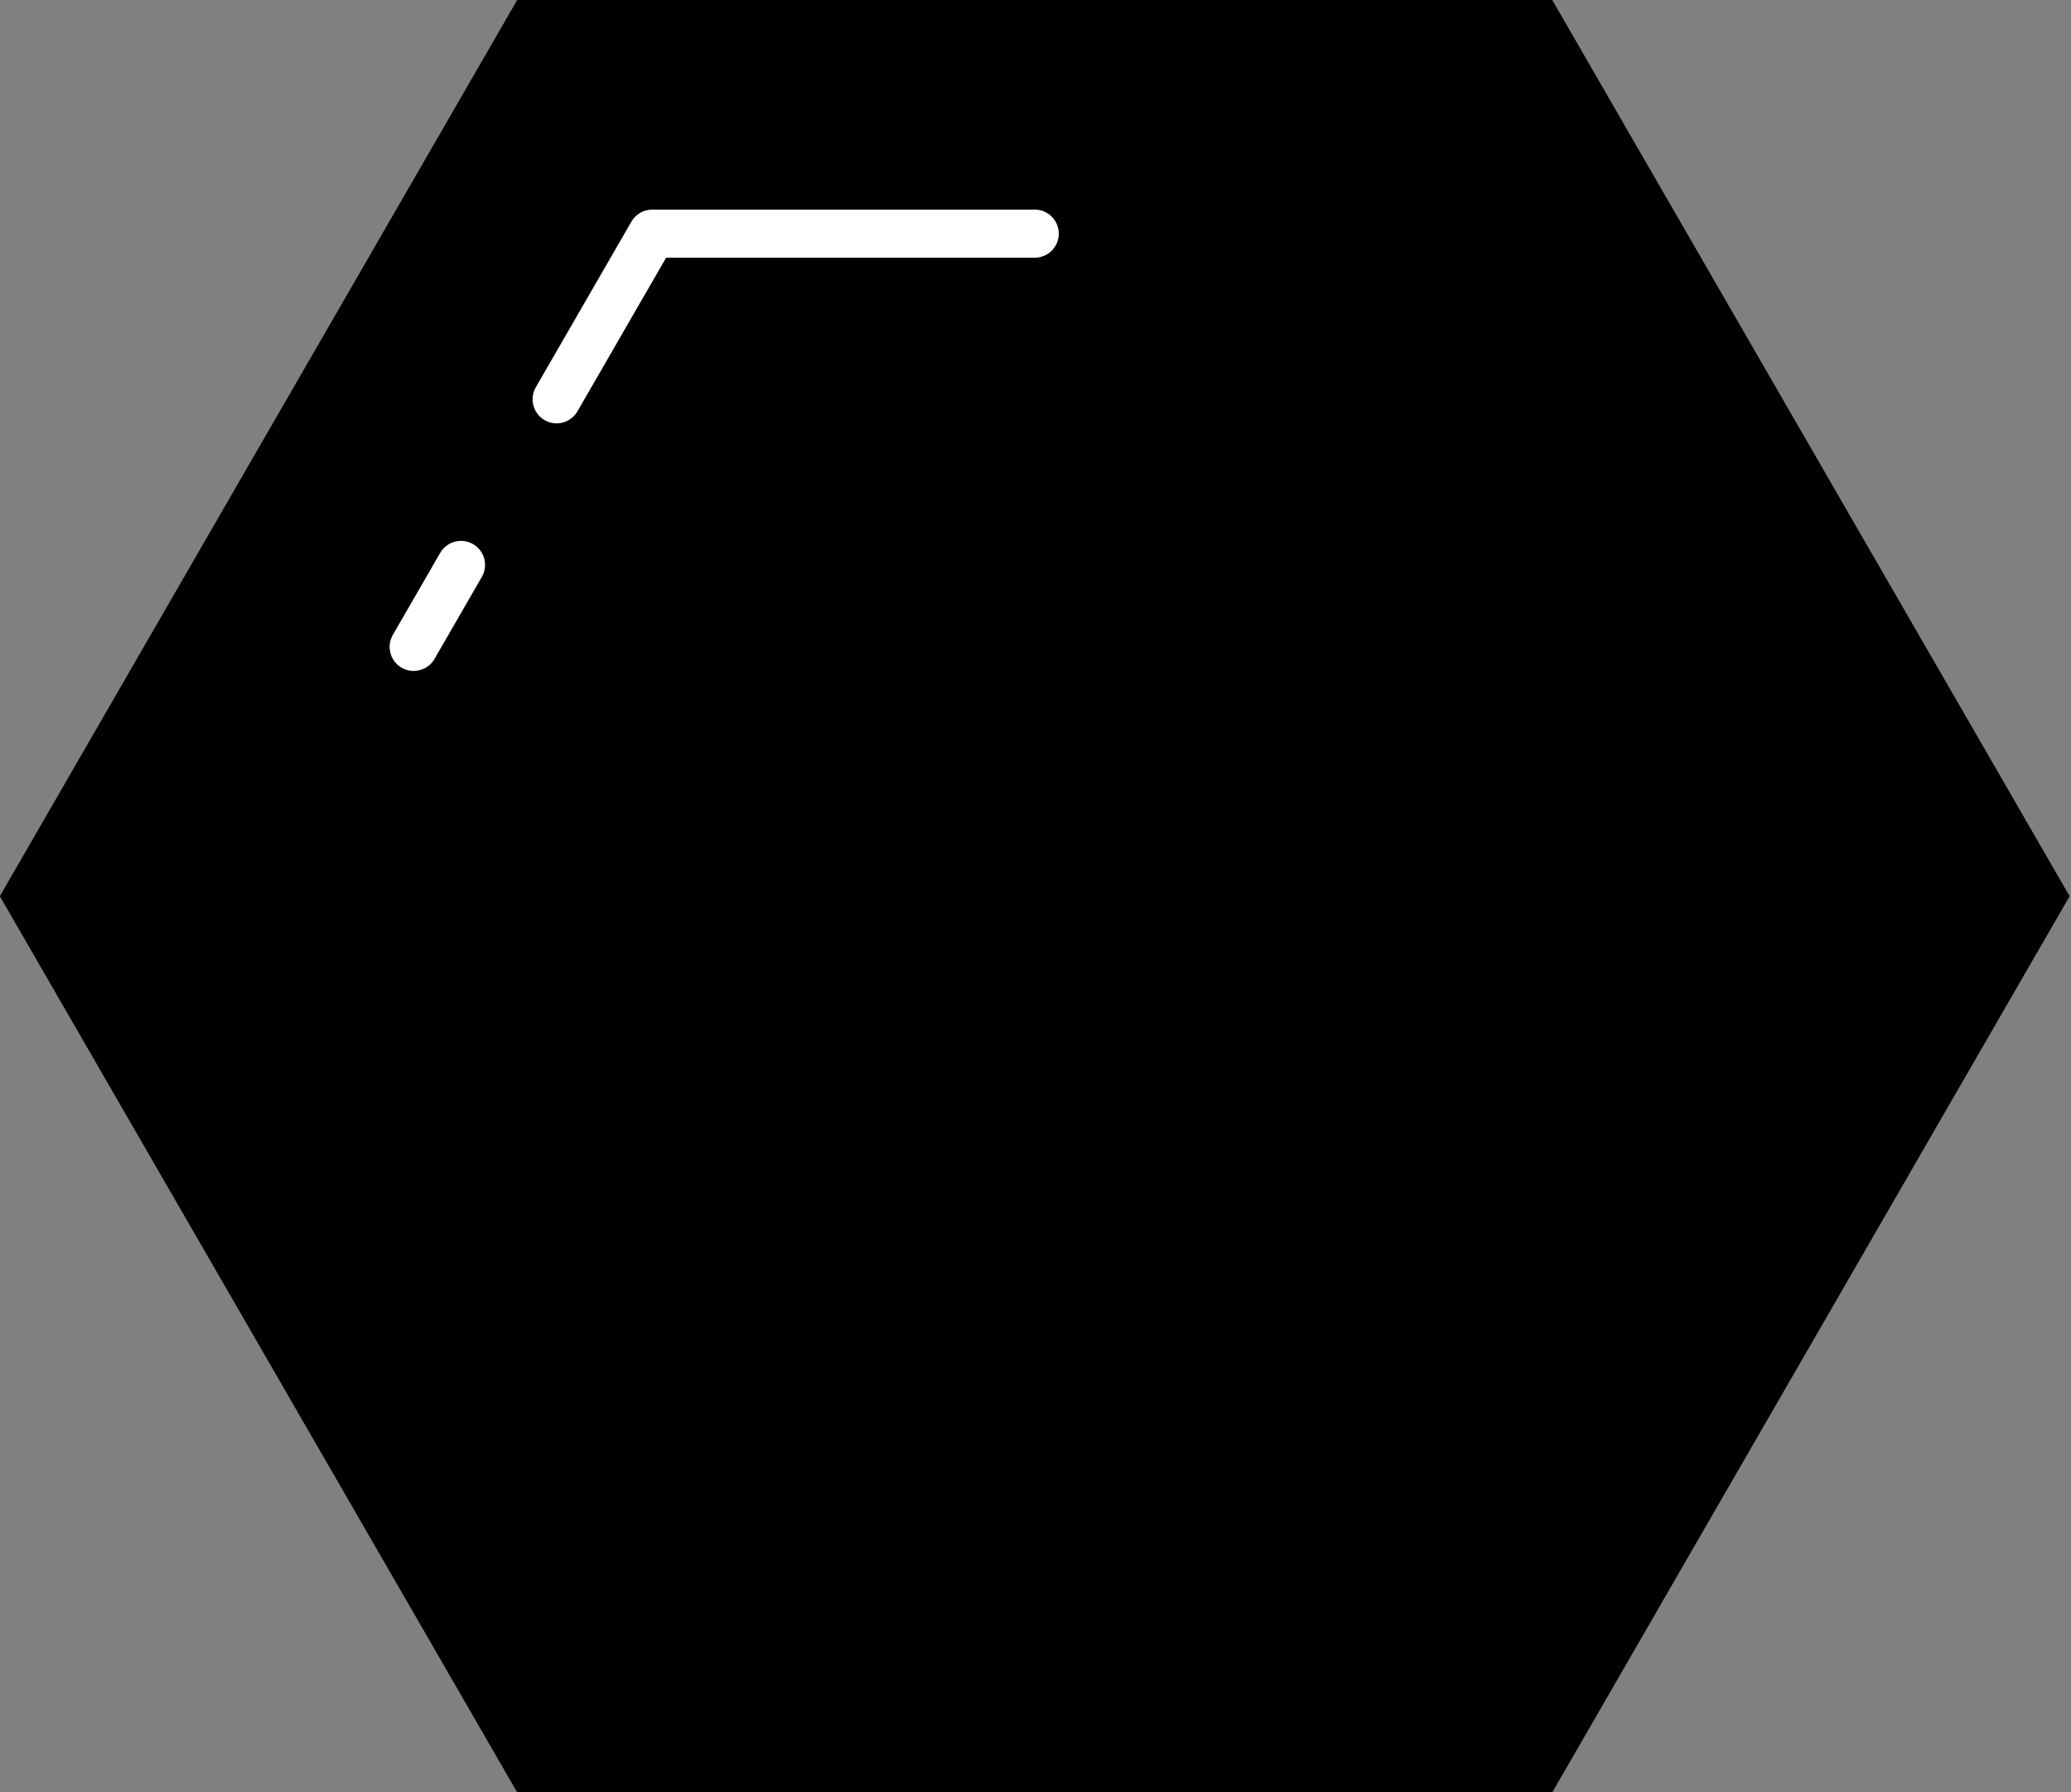 <svg width="100%" height="100%" viewBox="0 0 646 559" version="1.1" xmlns="http://www.w3.org/2000/svg" xmlns:xlink="http://www.w3.org/1999/xlink" xml:space="preserve" xmlns:serif="http://www.serif.com/" style="fill-rule:evenodd;clip-rule:evenodd;stroke-linecap:round;stroke-linejoin:round;stroke-miterlimit:10;">

  <rect x="0" y="0" width="646" height="559" fill="#808080" stroke="none"/>

  <g id="hex-all">
    <path d="M484.142,0l-322.763,0l-161.379,279.521l161.379,279.517l322.763,-0l161.379,-279.517l-161.379,-279.521Z" class="hex-back"/>
    <path class="hex-border" d="M484.142,0l161.379,279.521l-161.379,279.517l-322.763,-0l-161.379,-279.517l161.379,-279.521l322.763,0Zm-18.043,31.25l-286.678,0l-143.337,248.271l143.337,248.267l286.678,-0c0,-0 143.337,-248.267 143.337,-248.267l-143.337,-248.271Z"/>

    <g id="shine" className="hex-shine">
      <path d="M322.762,72.874l-119.309,-0l-29.825,51.662" style="fill:none;fill-rule:nonzero;stroke:#fff;stroke-width:15px;"/>
      <path d="M143.8,176.197l-14.762,25.566" style="fill:none;fill-rule:nonzero;stroke:#fff;stroke-width:15px;"/>
    </g>
  </g>

</svg>
